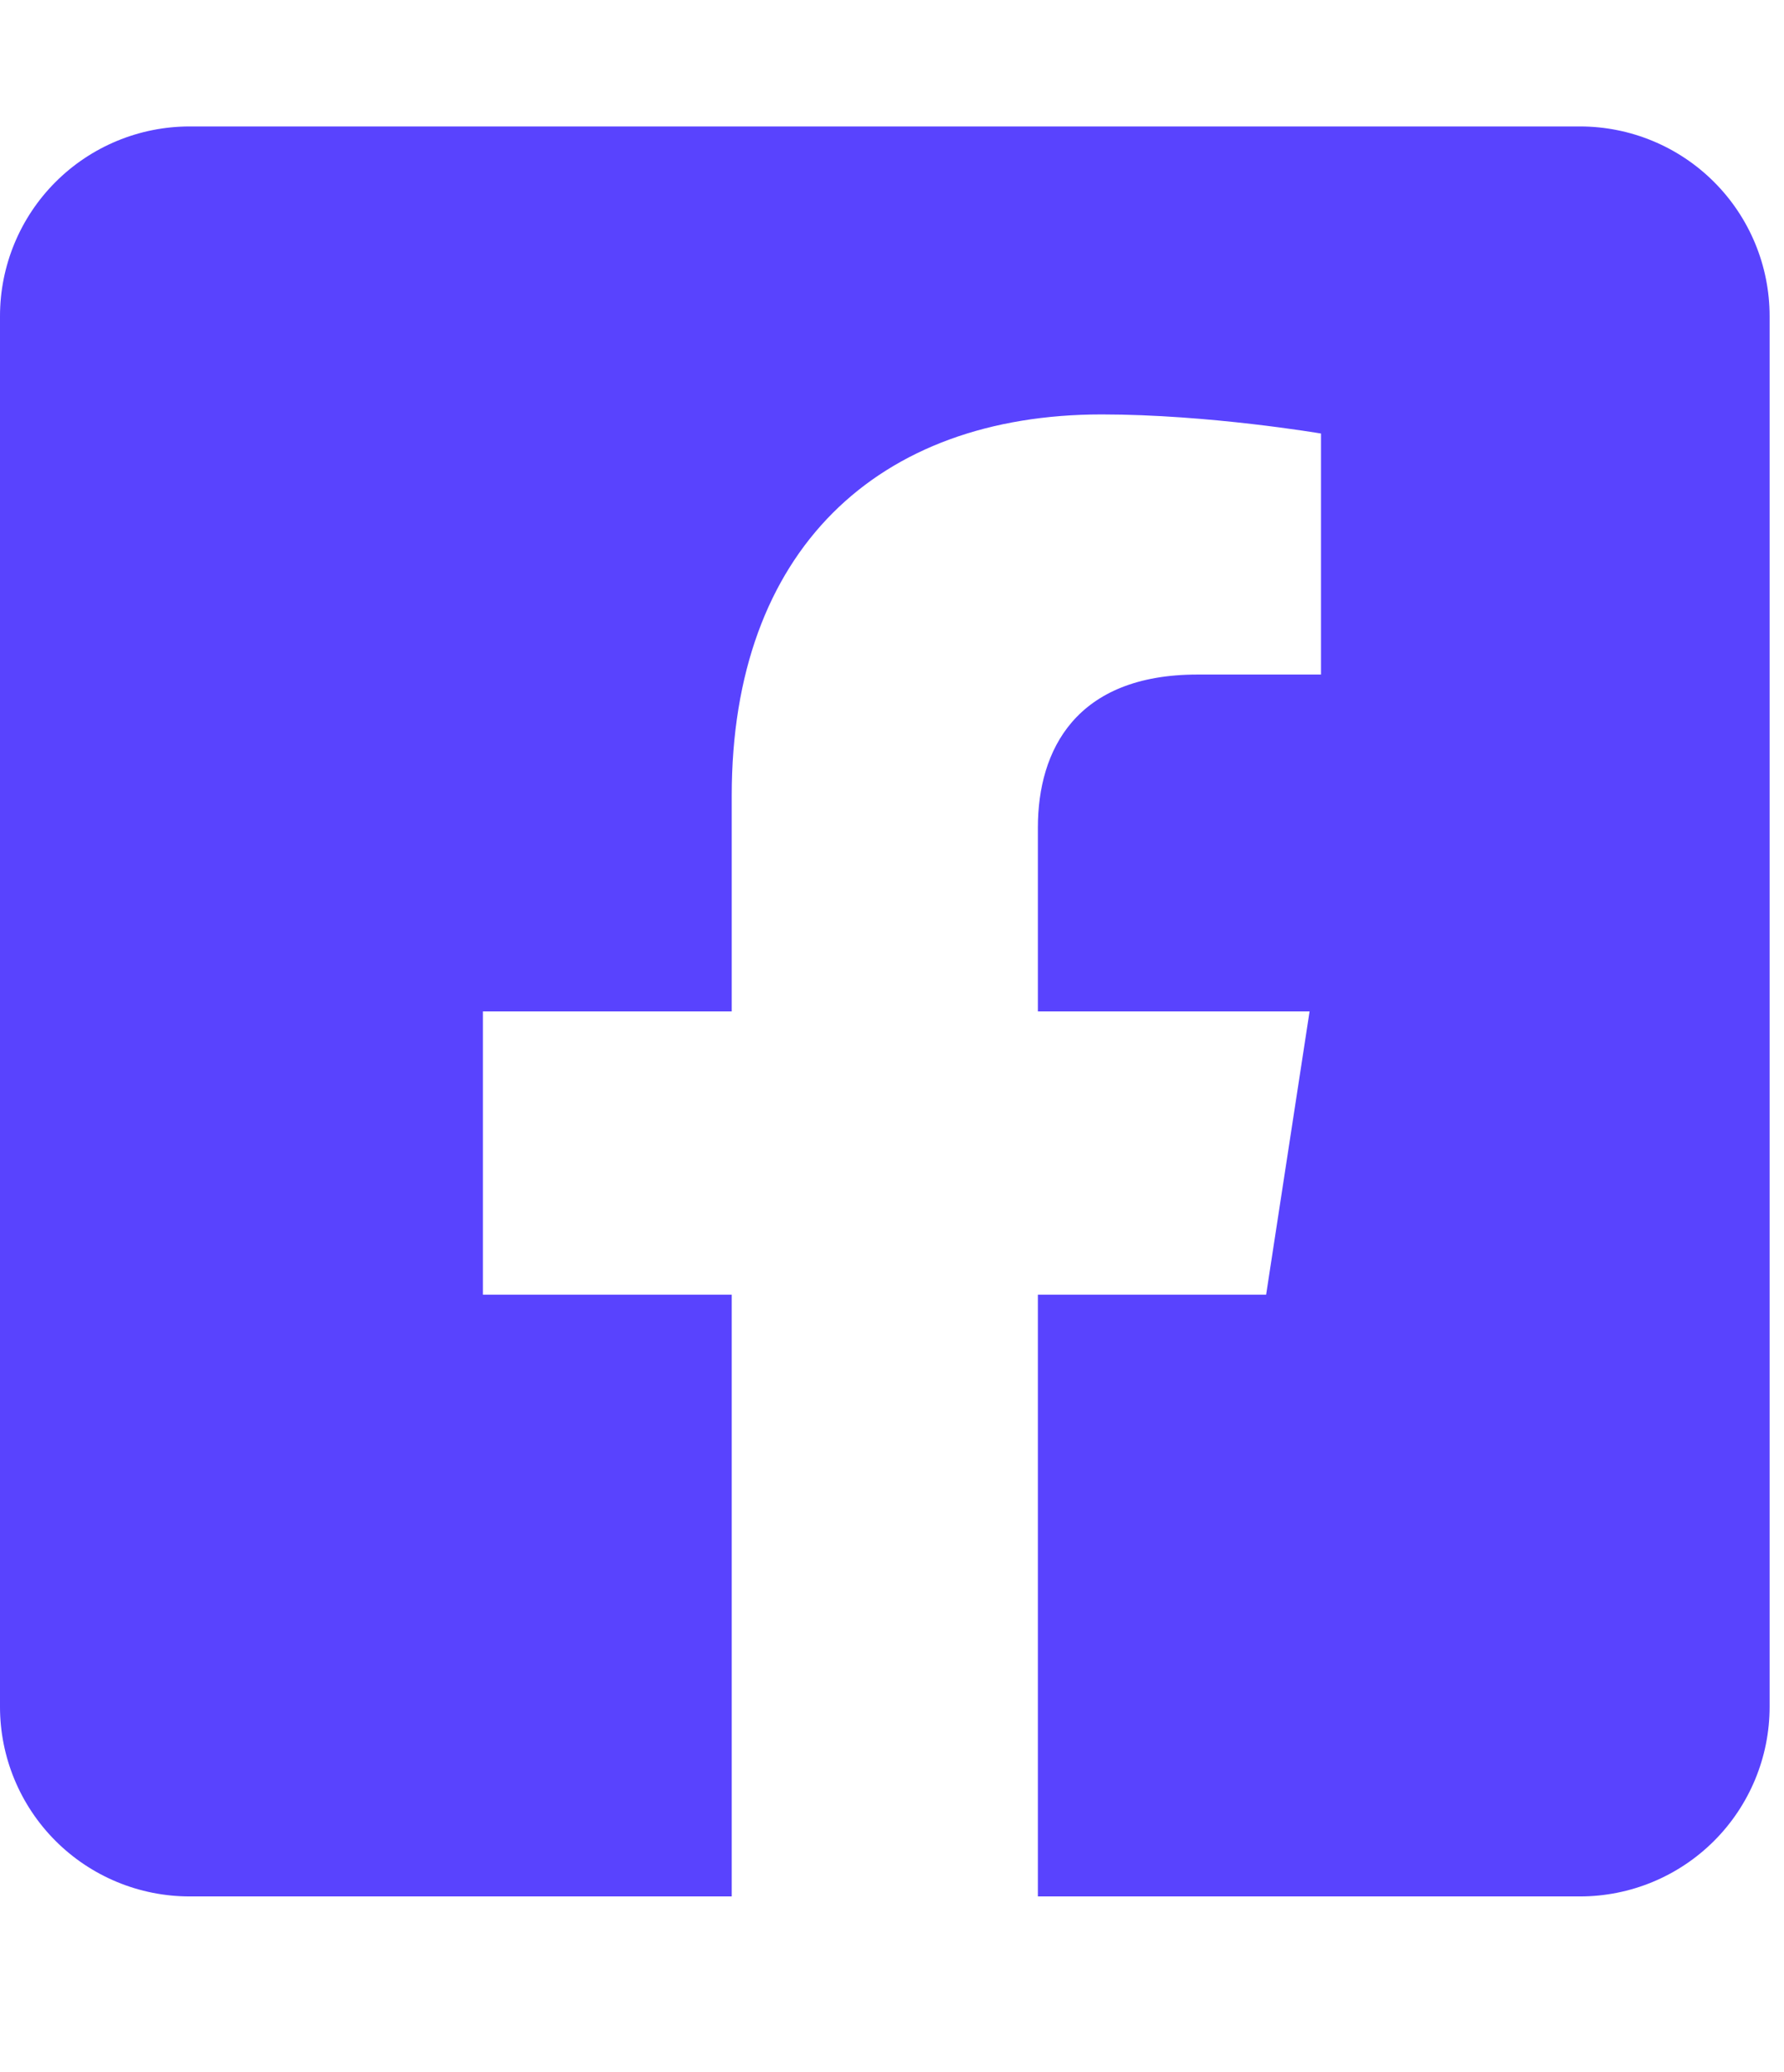 <svg width="31" height="36" viewBox="0 0 31 36" fill="none" xmlns="http://www.w3.org/2000/svg">
<g id="fa-brands:facebook-square" clip-path="url(#clip0_1_217253)">
<path id="Vector" d="M27.455 2.197H3.295C2.421 2.197 1.583 2.544 0.965 3.162C0.347 3.78 0 4.618 0 5.492L0 29.653C0 30.526 0.347 31.364 0.965 31.982C1.583 32.6 2.421 32.947 3.295 32.947H12.715V22.493H8.391V17.572H12.715V13.822C12.715 9.556 15.255 7.2 19.145 7.2C21.008 7.2 22.955 7.532 22.955 7.532V11.719H20.809C18.694 11.719 18.035 13.031 18.035 14.377V17.572H22.756L22.001 22.493H18.035V32.947H27.455C28.329 32.947 29.167 32.6 29.785 31.982C30.403 31.364 30.75 30.526 30.75 29.653V5.492C30.75 4.618 30.403 3.78 29.785 3.162C29.167 2.544 28.329 2.197 27.455 2.197Z" fill="#5943FE"/>
</g>
<defs>
<clipPath id="clip0_1_217253">
<rect width="30.75" height="35.143" fill="white"/>
</clipPath>
</defs>
</svg>
